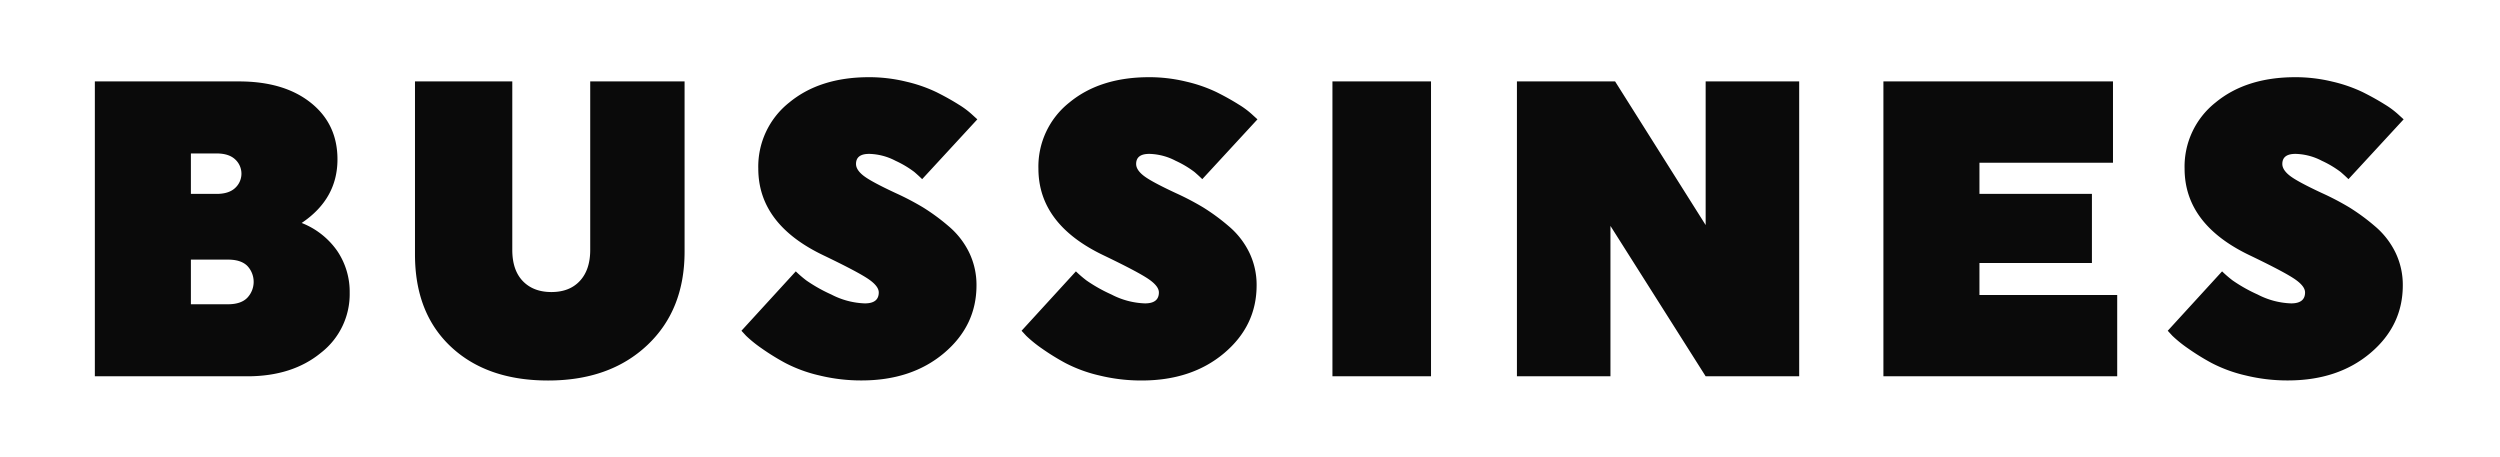 <svg xmlns="http://www.w3.org/2000/svg" xmlns:xlink="http://www.w3.org/1999/xlink" width="842" height="154" viewBox="0 0 842 154">
  <defs>
    <style>
      .cls-1 {
        fill: #0a0a0a;
        fill-rule: evenodd;
        filter: url(#filter);
      }
    </style>
    <filter id="filter" x="31.938" y="26" width="777.593" height="102.156" filterUnits="userSpaceOnUse">
      <feFlood result="flood" flood-color="#fff"/>
      <feComposite result="composite" operator="in" in2="SourceGraphic"/>
      <feBlend result="blend" in2="SourceGraphic"/>
    </filter>
  </defs>
  <path id="bussines" class="cls-1" d="M83.3,126.735q15.179,0,24.827-7.945a24.986,24.986,0,0,0,9.648-20.146,24.567,24.567,0,0,0-4.186-14.116,26.278,26.278,0,0,0-11.988-9.435q12.057-8.087,12.059-21.423,0-11.917-9.009-19.082T80.466,27.424H31.946v99.311H83.3ZM64.293,51.684h8.654q4.113,0,6.242,1.986a6.531,6.531,0,0,1,0,9.647q-2.128,1.988-6.242,1.986H64.293V51.684Zm0,35.752H76.778q4.4,0,6.526,2.128a7.8,7.8,0,0,1,0,10.711q-2.128,2.2-6.526,2.2H64.293V87.436Zm153.646,28.871q12.626-11.844,12.627-31.567V27.424h-31.78V84.173q0,6.67-3.476,10.428t-9.576,3.76q-6.1,0-9.647-3.689t-3.547-10.5V27.424H139.767v58.31q0,19.721,12.13,31.071t32.7,11.349Q205.311,128.153,217.939,116.307Zm74.766-64.481a20,20,0,0,1,8.938,2.341,33.781,33.781,0,0,1,6.313,3.76q1.629,1.42,2.625,2.412l18.585-20.146-1.561-1.419a28.8,28.8,0,0,0-4.823-3.618q-3.265-2.055-7.378-4.114a49.216,49.216,0,0,0-10.214-3.547A52.448,52.448,0,0,0,292.705,26q-16.6,0-26.956,8.583a27.5,27.5,0,0,0-10.357,22.2q0,18.87,22.274,29.368,11.207,5.393,14.755,7.8t3.547,4.54q0,3.692-4.682,3.689a26.253,26.253,0,0,1-11.279-2.98,52,52,0,0,1-8.441-4.753,39.634,39.634,0,0,1-3.547-3.05l-18.3,20,1.561,1.7a42.59,42.59,0,0,0,5.178,4.185,78.687,78.687,0,0,0,8.016,4.966,47.915,47.915,0,0,0,11.421,4.185,59.133,59.133,0,0,0,14.258,1.7q16.882,0,27.807-9.221T328.882,96.09A25,25,0,0,0,326.4,85.024a27.163,27.163,0,0,0-7.023-8.938,69.115,69.115,0,0,0-8.513-6.242,92.008,92.008,0,0,0-9.221-4.824q-8.23-3.831-10.783-5.817t-2.553-3.973q0-3.4,4.4-3.4h0Zm94.346,0a20,20,0,0,1,8.938,2.341,33.781,33.781,0,0,1,6.313,3.76q1.63,1.42,2.625,2.412l18.585-20.146-1.56-1.419a28.817,28.817,0,0,0-4.824-3.618q-3.265-2.055-7.377-4.114a49.247,49.247,0,0,0-10.215-3.547A52.448,52.448,0,0,0,387.051,26q-16.6,0-26.956,8.583a27.5,27.5,0,0,0-10.356,22.2q0,18.87,22.274,29.368,11.205,5.393,14.754,7.8t3.547,4.54q0,3.692-4.682,3.689a26.249,26.249,0,0,1-11.278-2.98,51.974,51.974,0,0,1-8.442-4.753,39.778,39.778,0,0,1-3.547-3.05l-18.3,20,1.56,1.7A42.615,42.615,0,0,0,350.8,117.3a78.556,78.556,0,0,0,8.015,4.966,47.932,47.932,0,0,0,11.421,4.185,59.139,59.139,0,0,0,14.258,1.7q16.882,0,27.807-9.221T423.229,96.09a24.99,24.99,0,0,0-2.483-11.066,27.163,27.163,0,0,0-7.023-8.938,69.111,69.111,0,0,0-8.512-6.242,92.031,92.031,0,0,0-9.222-4.824q-8.229-3.831-10.782-5.817t-2.554-3.973q0-3.4,4.4-3.4h0Zm61.714,74.909h33.2V27.424h-33.2v99.311Zm125.7,0h31.5V27.424h-31.5V75.8l-30.5-48.379H510.9v99.311h31.5V76.086Zm138.609,0V99.353H666.679V88.571h37.88V65.3h-37.88v-10.5h44.974V27.424H634.332v99.311h78.74Zm60.011-74.909a20,20,0,0,1,8.938,2.341,33.781,33.781,0,0,1,6.313,3.76q1.631,1.42,2.625,2.412l18.585-20.146-1.56-1.419a28.817,28.817,0,0,0-4.824-3.618q-3.266-2.055-7.377-4.114a49.247,49.247,0,0,0-10.215-3.547A52.448,52.448,0,0,0,773.083,26q-16.6,0-26.956,8.583a27.5,27.5,0,0,0-10.357,22.2q0,18.87,22.274,29.368,11.207,5.393,14.755,7.8t3.547,4.54q0,3.692-4.682,3.689a26.256,26.256,0,0,1-11.279-2.98,52,52,0,0,1-8.441-4.753,39.634,39.634,0,0,1-3.547-3.05l-18.3,20,1.56,1.7a42.67,42.67,0,0,0,5.178,4.185,78.687,78.687,0,0,0,8.016,4.966,47.915,47.915,0,0,0,11.421,4.185,59.139,59.139,0,0,0,14.258,1.7q16.882,0,27.807-9.221T809.261,96.09a24.99,24.99,0,0,0-2.483-11.066,27.163,27.163,0,0,0-7.023-8.938,69.111,69.111,0,0,0-8.512-6.242,92.031,92.031,0,0,0-9.222-4.824q-8.23-3.831-10.782-5.817t-2.554-3.973q0-3.4,4.4-3.4h0Z"/>
</svg>

